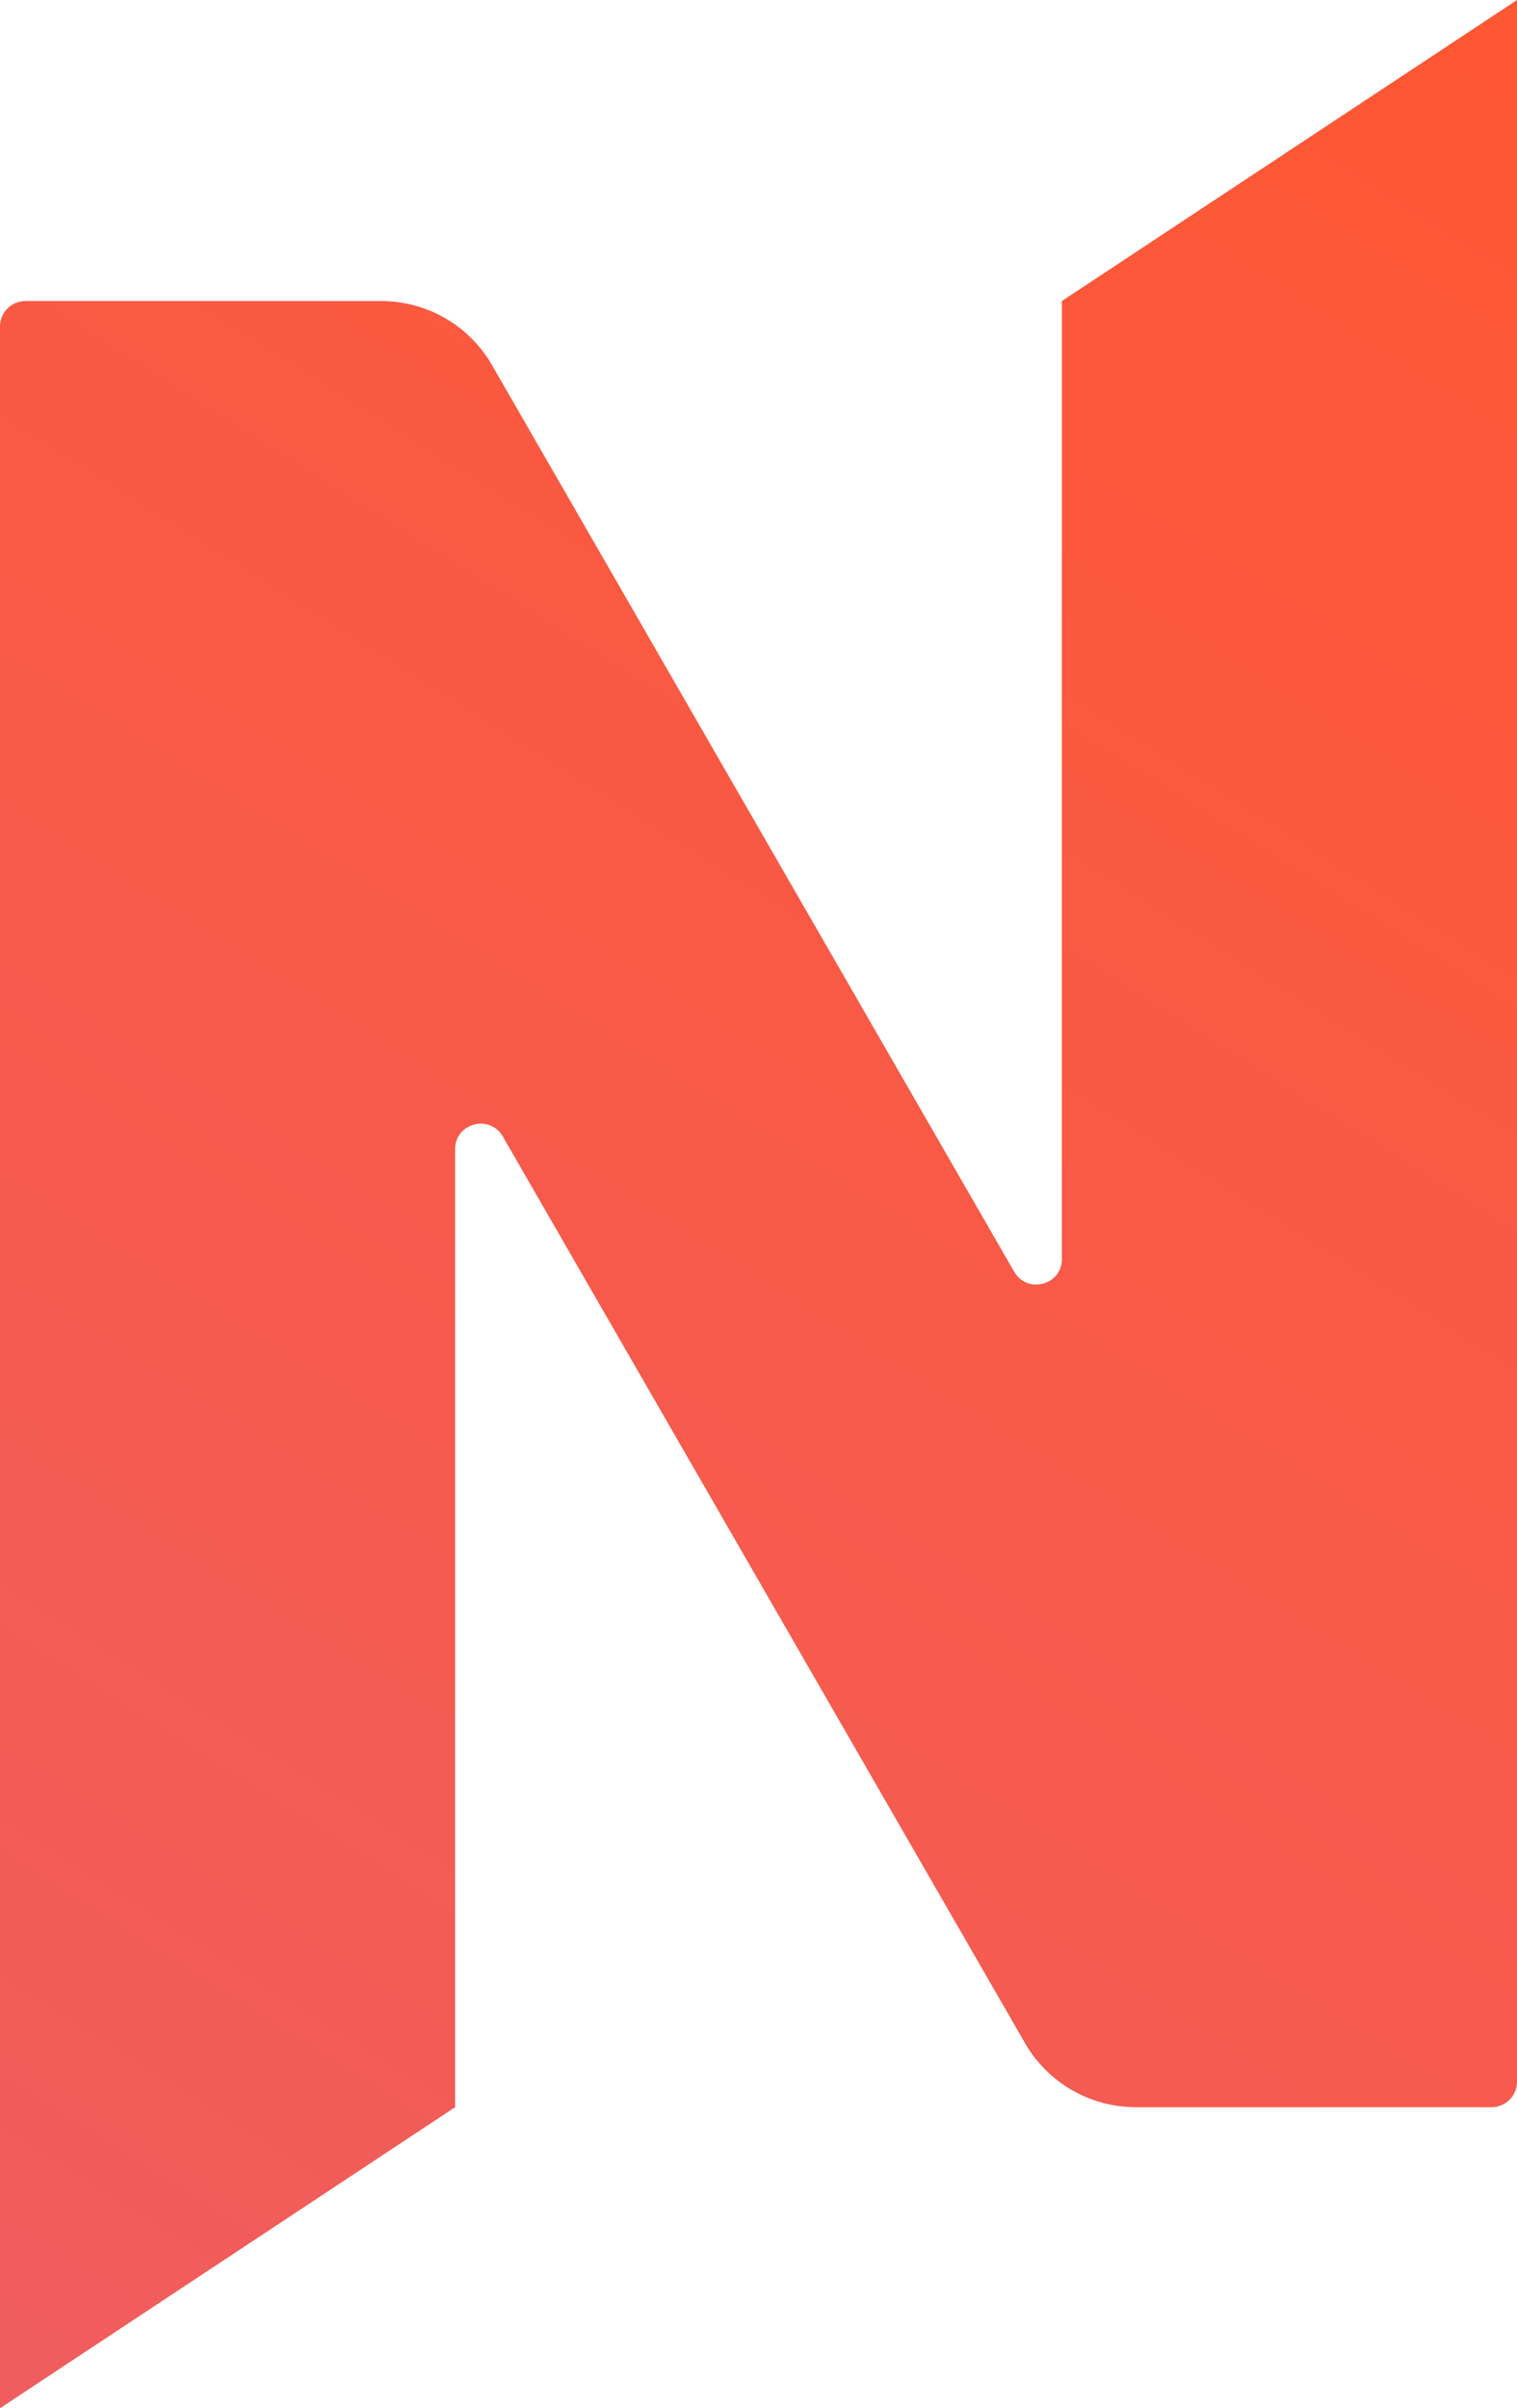 <svg width="46" height="73" viewBox="0 0 46 73" fill="none" xmlns="http://www.w3.org/2000/svg">
<path d="M4.44248e-06 73L0 9.893C-2.98754e-08 9.469 0.347 9.125 0.775 9.125H11.552C12.942 9.125 14.226 9.864 14.915 11.061L30.753 38.55C31.147 39.234 32.2 38.957 32.2 38.169V9.125L46 0V63.107C46 63.531 45.653 63.875 45.225 63.875H34.448C33.058 63.875 31.774 63.136 31.085 61.939L15.247 34.45C14.853 33.766 13.8 34.043 13.8 34.831V63.875L4.44248e-06 73Z" fill="url(#paint0_linear_10_39)"/>
<defs>
<linearGradient id="paint0_linear_10_39" x1="46" y1="1.15297e-05" x2="1.82401e-05" y2="73" gradientUnits="userSpaceOnUse">
<stop stop-color="#FF5733"/>
<stop offset="1" stop-color="#F05D5E"/>
</linearGradient>
</defs>
</svg>
